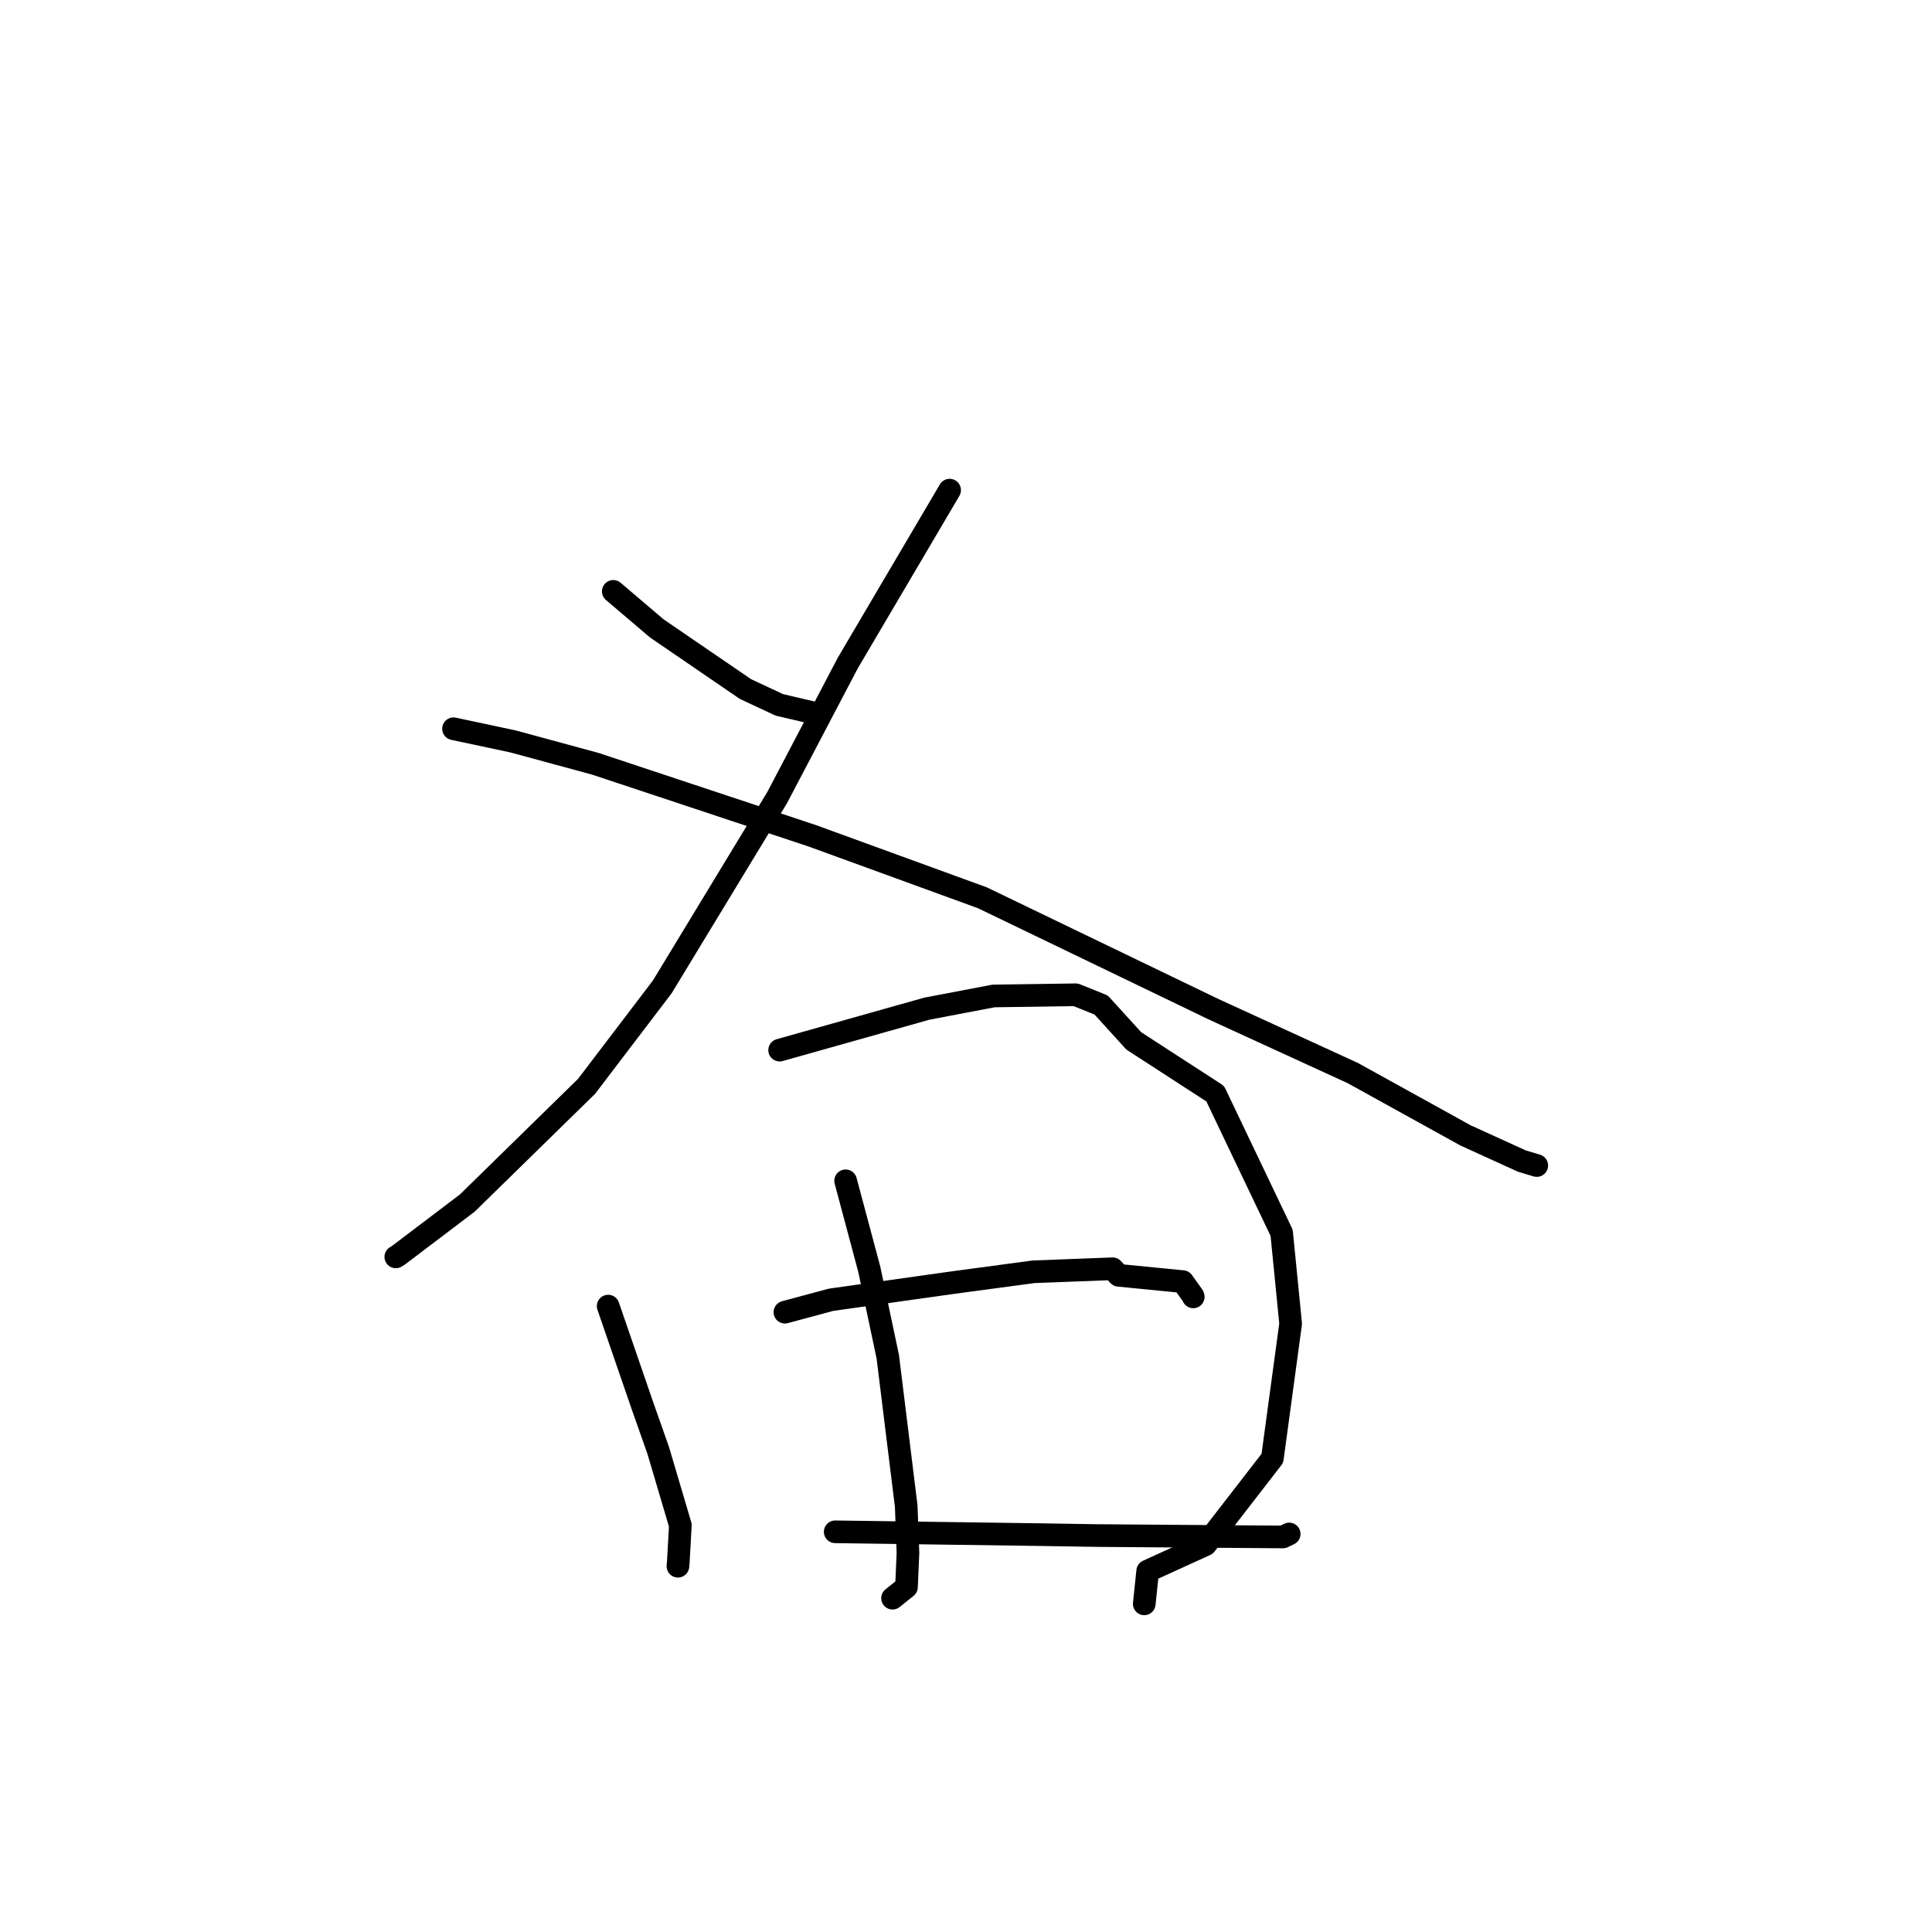 <?xml version="1.0" standalone="no"?>
    <svg width="256" height="256" xmlns="http://www.w3.org/2000/svg" version="1.1">
    <polyline stroke="black" stroke-width="3" stroke-linecap="round" fill="transparent" stroke-linejoin="round" points="81.263 78.36 87.035 83.271 98.765 91.295 103.264 93.4 107.407 94.368 107.822 94.465 " />
        <polyline stroke="black" stroke-width="3" stroke-linecap="round" fill="transparent" stroke-linejoin="round" points="125.831 64.946 112.343 87.841 102.993 105.658 87.755 130.768 77.725 143.945 61.921 159.411 52.778 166.342 52.445 166.544 " />
        <polyline stroke="black" stroke-width="3" stroke-linecap="round" fill="transparent" stroke-linejoin="round" points="60.095 96.564 68.004 98.249 78.88 101.203 107.651 110.755 130.178 118.963 160.726 133.691 179.245 142.184 194.185 150.443 201.629 153.836 203.429 154.38 203.627 154.44 203.628 154.44 203.629 154.44 " />
        <polyline stroke="black" stroke-width="3" stroke-linecap="round" fill="transparent" stroke-linejoin="round" points="80.584 173.065 85.105 186.199 87.211 192.172 90.151 202.104 89.872 207.078 89.828 207.532 " />
        <polyline stroke="black" stroke-width="3" stroke-linecap="round" fill="transparent" stroke-linejoin="round" points="103.305 139.149 122.813 133.655 131.645 131.971 142.539 131.812 145.906 133.168 150.235 137.926 161.02 144.917 169.825 163.357 171.016 175.395 168.595 193.235 159.742 204.676 152.074 208.171 151.661 212.125 151.62 212.521 " />
        <polyline stroke="black" stroke-width="3" stroke-linecap="round" fill="transparent" stroke-linejoin="round" points="112.05 156.464 115.18 168.17 117.637 179.779 120.08 199.59 120.31 205.752 120.114 210.29 118.436 211.635 118.268 211.769 " />
        <polyline stroke="black" stroke-width="3" stroke-linecap="round" fill="transparent" stroke-linejoin="round" points="104.006 173.872 110.115 172.227 126.167 169.966 136.954 168.518 147.428 168.117 148.231 168.986 156.719 169.821 158.075 171.715 158.113 171.842 " />
        <polyline stroke="black" stroke-width="3" stroke-linecap="round" fill="transparent" stroke-linejoin="round" points="110.669 202.972 137.894 203.349 145.389 203.47 169.997 203.654 170.744 203.296 170.818 203.261 170.825 203.257 " />
        </svg>